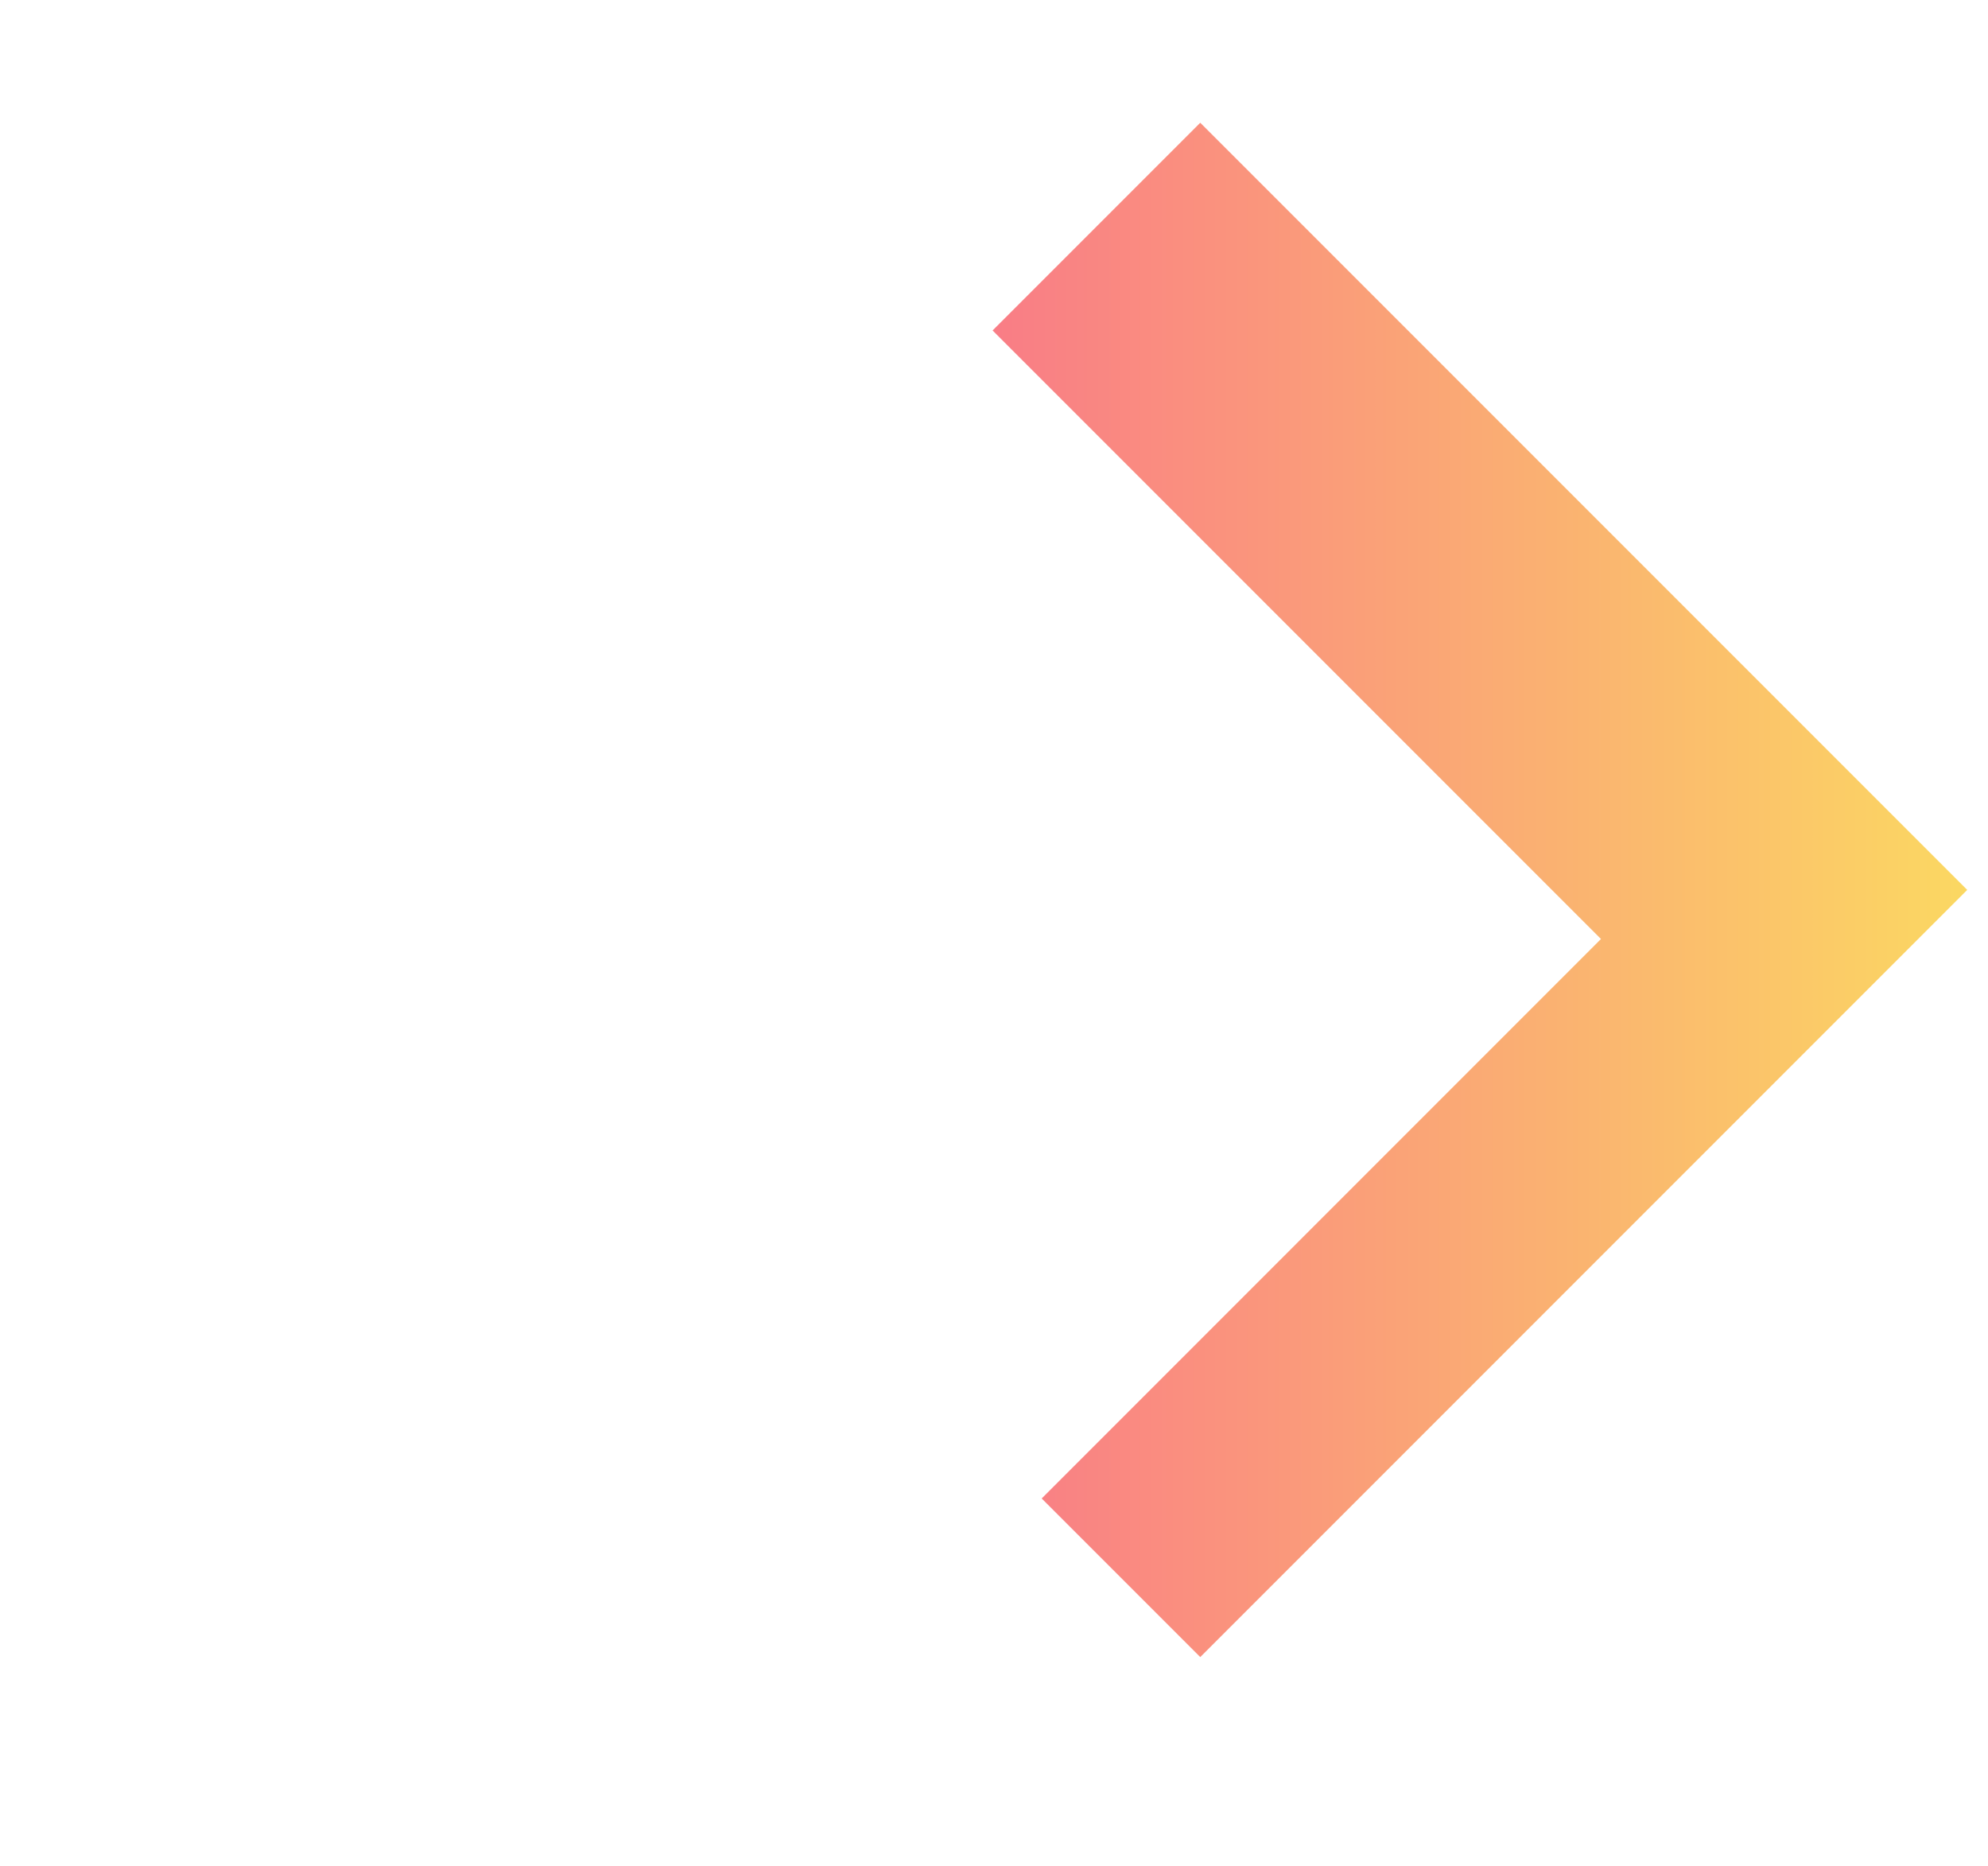 <svg width="81" height="76" viewBox="0 0 81 76" fill="none" xmlns="http://www.w3.org/2000/svg"><path fill-rule="evenodd" clip-rule="evenodd" d="M80.154 36.25L48.904 5l-15.25 15.25 16 16-16 16 15.25 15.25 31.25-31.25z" fill="url(#a)"/><path fill-rule="evenodd" clip-rule="evenodd" d="M64.231 36.25L36.654 8.673 9.077 36.25l.05.05 17.628-17.627L44.432 36.35 26.805 53.978l9.85 9.85L64.23 36.25z" fill="#fff" filter="url(#b)"/><defs><filter id="b" x=".077" y=".673" width="75.154" height="75.154" filterUnits="userSpaceOnUse" color-interpolation-filters="sRGB"><feFlood flood-opacity="0" result="BackgroundImageFix"/><feColorMatrix in="SourceAlpha" values="0 0 0 0 0 0 0 0 0 0 0 0 0 0 0 0 0 0 127 0"/><feOffset dx="1" dy="2"/><feGaussianBlur stdDeviation="5"/><feColorMatrix values="0 0 0 0 0.384 0 0 0 0 0.318 0 0 0 0 0.294 0 0 0 0.26 0"/><feBlend in2="BackgroundImageFix" result="effect1_dropShadow"/><feBlend in="SourceGraphic" in2="effect1_dropShadow" result="shape"/></filter><linearGradient id="a" x1="33.654" y1="5" x2="80.154" y2="5" gradientUnits="userSpaceOnUse"><stop stop-color="#F96D8C"/><stop offset="1" stop-color="#FBD862"/></linearGradient></defs></svg>